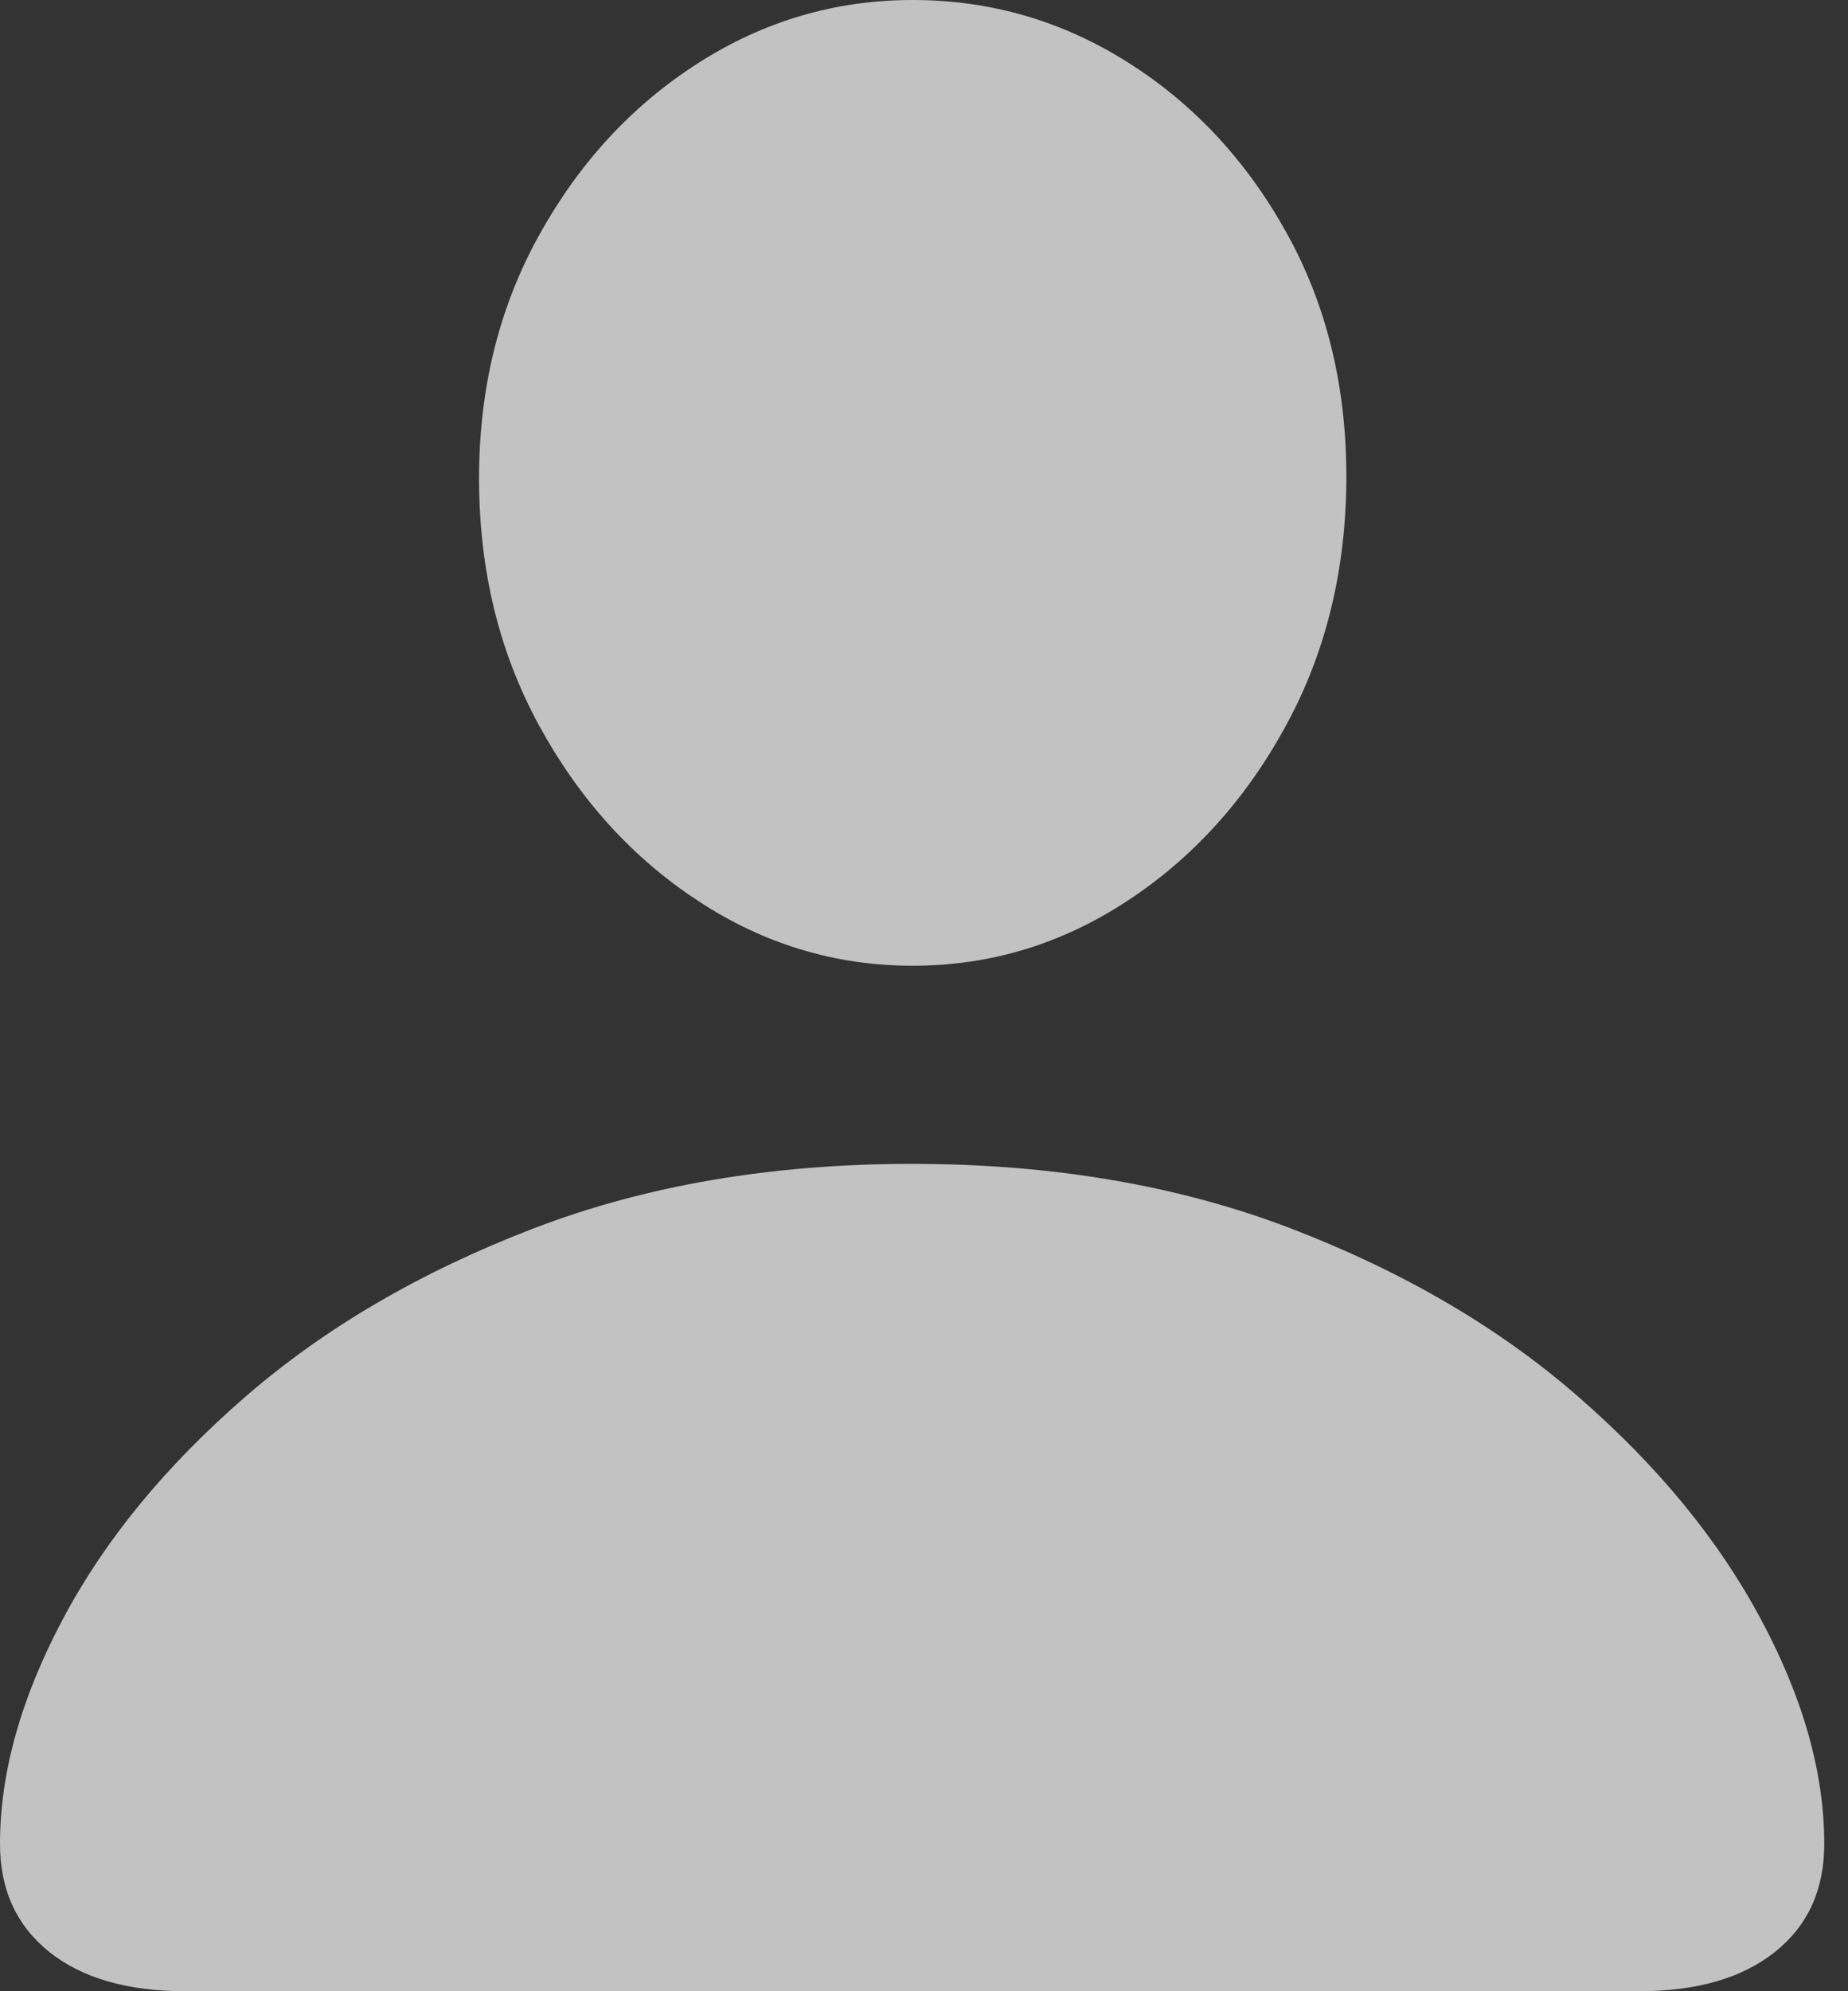<svg width="13" height="14" viewBox="0 0 13 14" fill="none" xmlns="http://www.w3.org/2000/svg">
<rect x="0" y="0" width="13" height="14" fill="#333333" stroke="none"/>
<path d="M1.304 14H11.529C11.936 14 12.255 13.908 12.486 13.724C12.718 13.539 12.833 13.286 12.833 12.964C12.833 12.466 12.685 11.939 12.387 11.384C12.09 10.828 11.663 10.308 11.106 9.823C10.55 9.337 9.876 8.943 9.086 8.639C8.295 8.335 7.404 8.183 6.413 8.183C5.427 8.183 4.538 8.335 3.748 8.639C2.957 8.943 2.283 9.337 1.723 9.823C1.164 10.308 0.737 10.828 0.442 11.384C0.147 11.939 0 12.466 0 12.964C0 13.286 0.116 13.539 0.347 13.724C0.578 13.908 0.897 14 1.304 14ZM6.42 6.79C6.964 6.79 7.468 6.638 7.93 6.334C8.393 6.031 8.765 5.619 9.047 5.1C9.33 4.581 9.471 3.997 9.471 3.348C9.471 2.71 9.33 2.137 9.047 1.631C8.765 1.125 8.393 0.727 7.93 0.436C7.468 0.145 6.964 0 6.42 0C5.877 0 5.373 0.148 4.911 0.444C4.448 0.74 4.076 1.142 3.794 1.651C3.511 2.159 3.37 2.73 3.37 3.364C3.37 4.007 3.511 4.587 3.794 5.104C4.076 5.62 4.448 6.031 4.911 6.334C5.373 6.638 5.877 6.79 6.42 6.79Z" fill="white" fill-opacity="0.7" style="fill:white;fill:white;fill-opacity:0.7;"/>
</svg>
